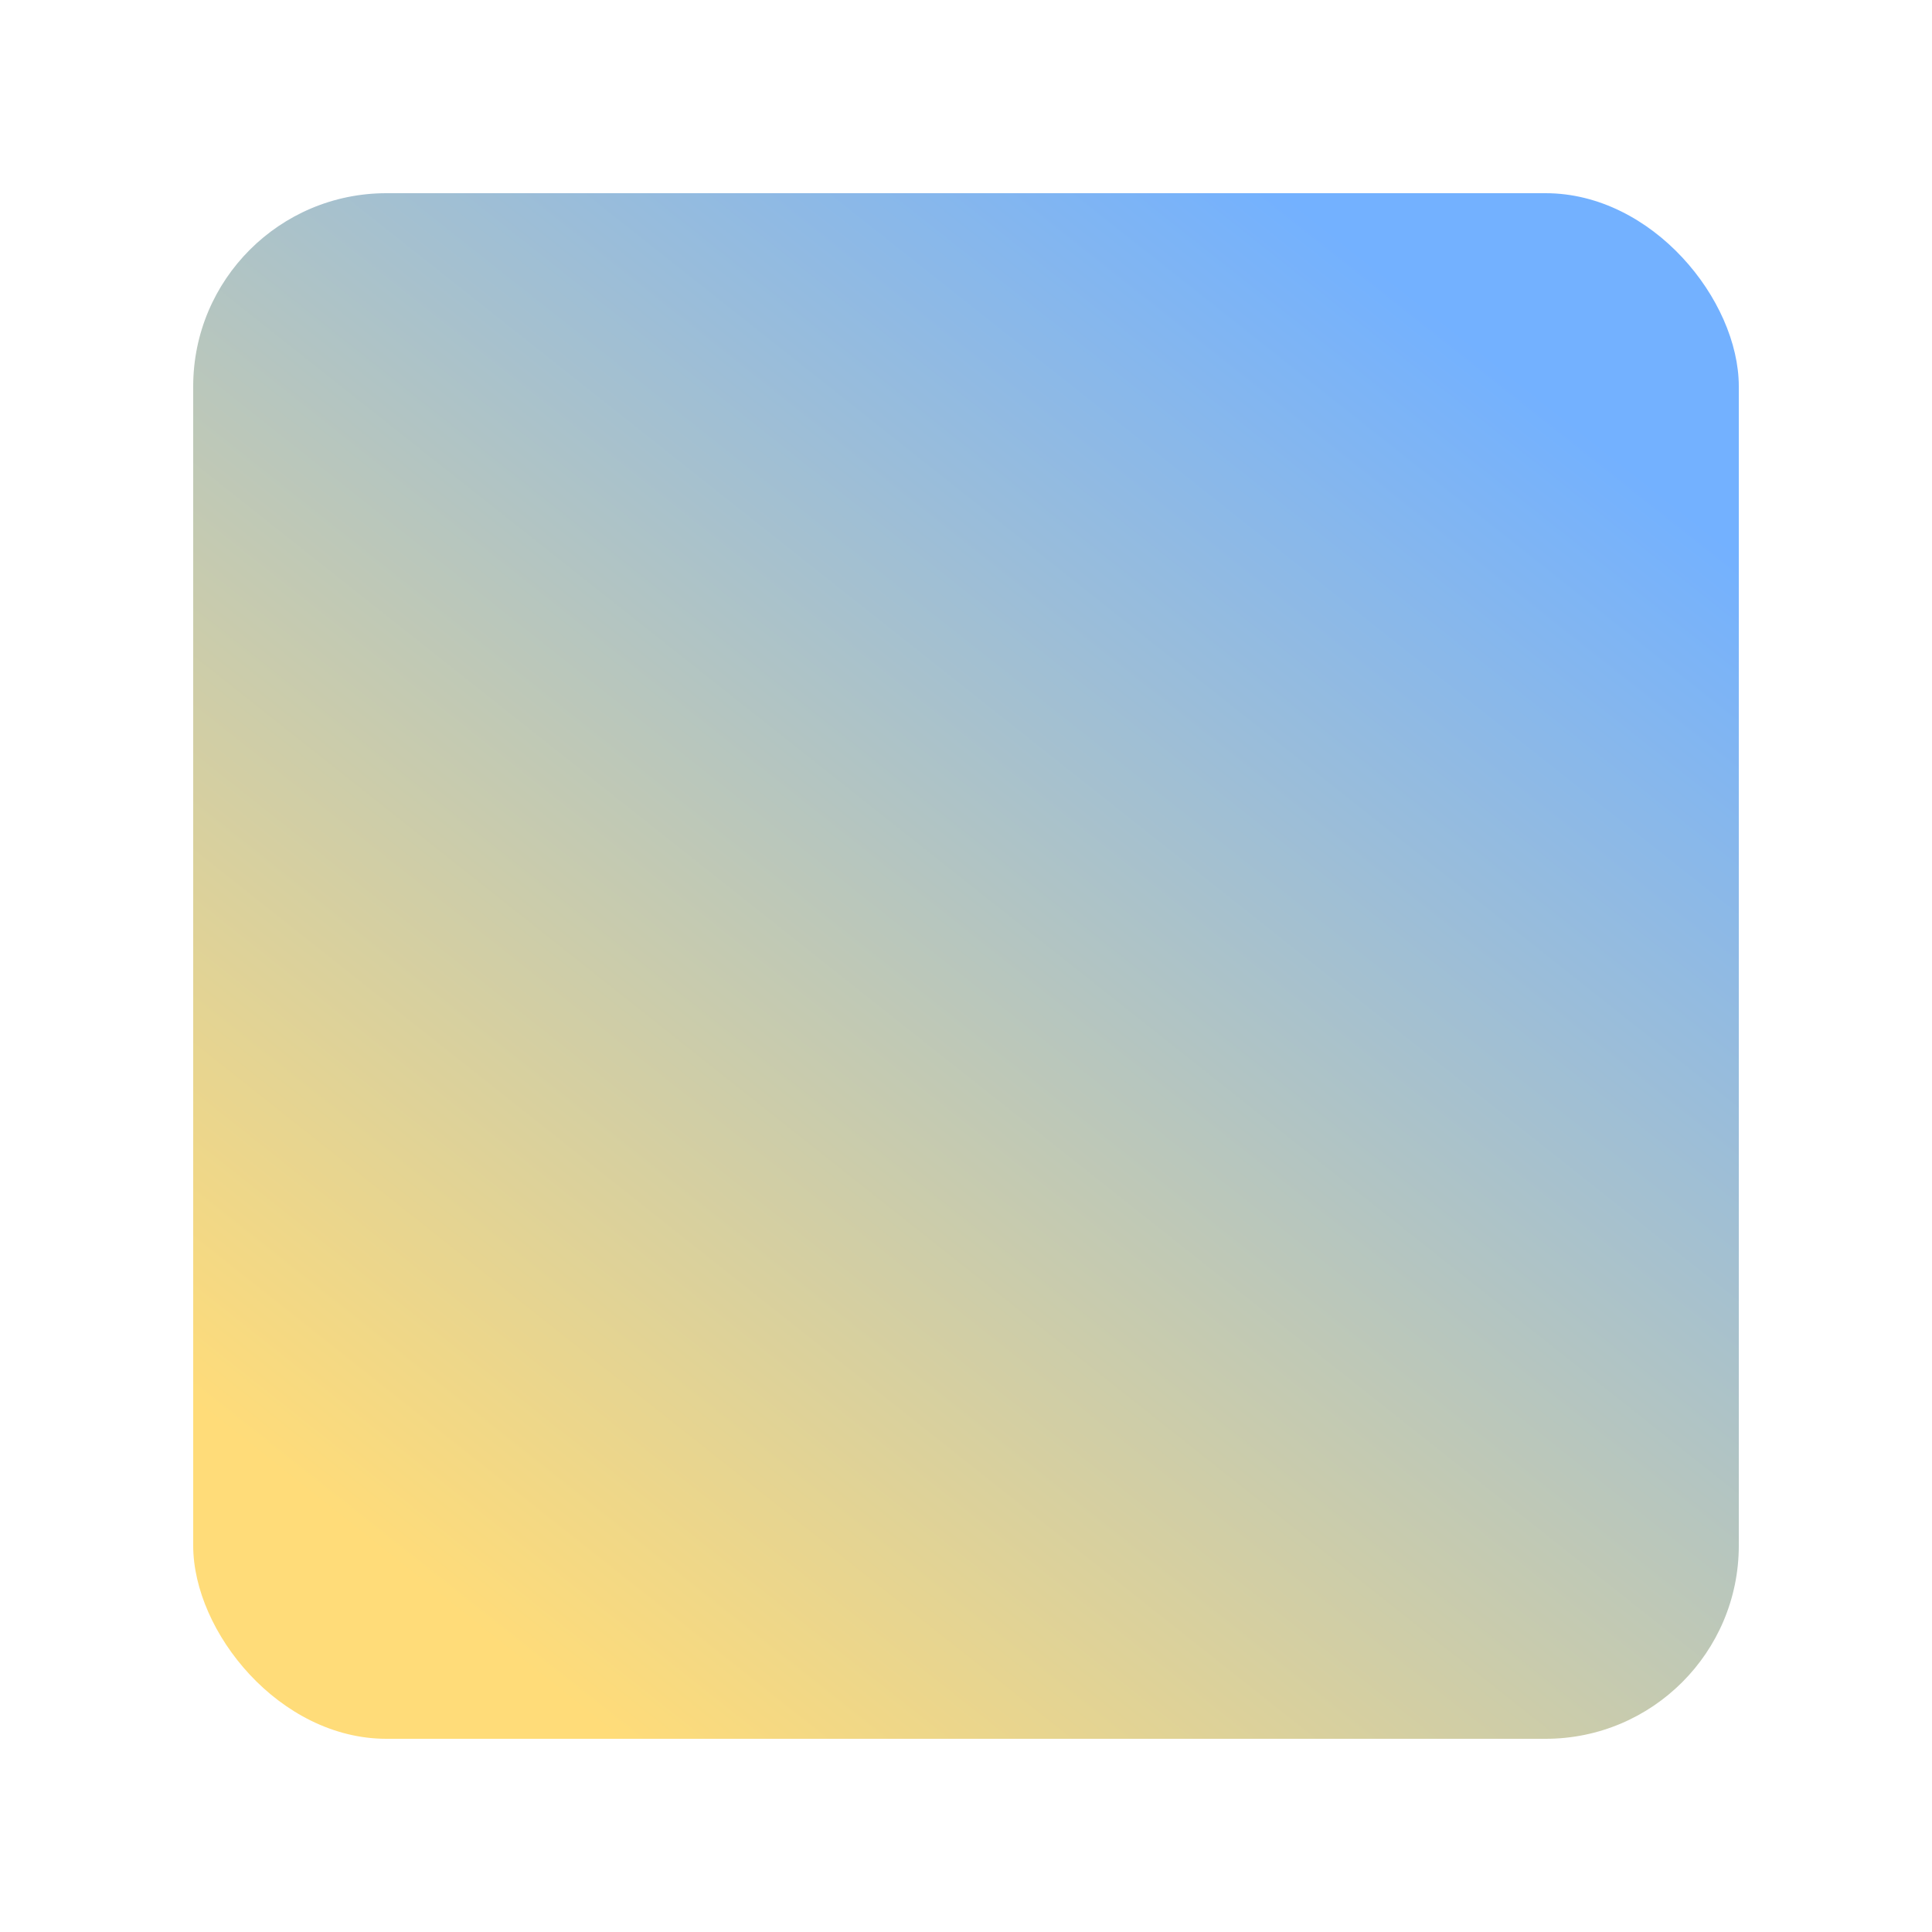<svg width="40" height="40" viewBox="0 0 40 40" fill="none" xmlns="http://www.w3.org/2000/svg">
<g filter="url(#filter0_d_207_4537)">
<g clip-path="url(#clip0_207_4537)">
<rect x="4" width="32" height="32" fill="url(#paint0_linear_207_4537)"/>
</g>
</g>
<defs>
<filter id="filter0_d_207_4537" x="0" y="0" width="40" height="40" filterUnits="userSpaceOnUse" color-interpolation-filters="sRGB">
<feFlood flood-opacity="0" result="BackgroundImageFix"/>
<feColorMatrix in="SourceAlpha" type="matrix" values="0 0 0 0 0 0 0 0 0 0 0 0 0 0 0 0 0 0 127 0" result="hardAlpha"/>
<feOffset dy="4"/>
<feGaussianBlur stdDeviation="2"/>
<feComposite in2="hardAlpha" operator="out"/>
<feColorMatrix type="matrix" values="0 0 0 0 0 0 0 0 0 0 0 0 0 0 0 0 0 0 0.25 0"/>
<feBlend mode="normal" in2="BackgroundImageFix" result="effect1_dropShadow_207_4537"/>
<feBlend mode="normal" in="SourceGraphic" in2="effect1_dropShadow_207_4537" result="shape"/>
</filter>
<linearGradient id="paint0_linear_207_4537" x1="16.574" y1="-7.99" x2="-4.386" y2="18.456" gradientUnits="userSpaceOnUse">
<stop stop-color="#73B1FF"/>
<stop offset="1" stop-color="#FFDC79"/>
</linearGradient>
<clipPath id="clip0_207_4537">
<rect x="4" width="32" height="32" rx="4" fill="white"/>
</clipPath>
</defs>
</svg>
